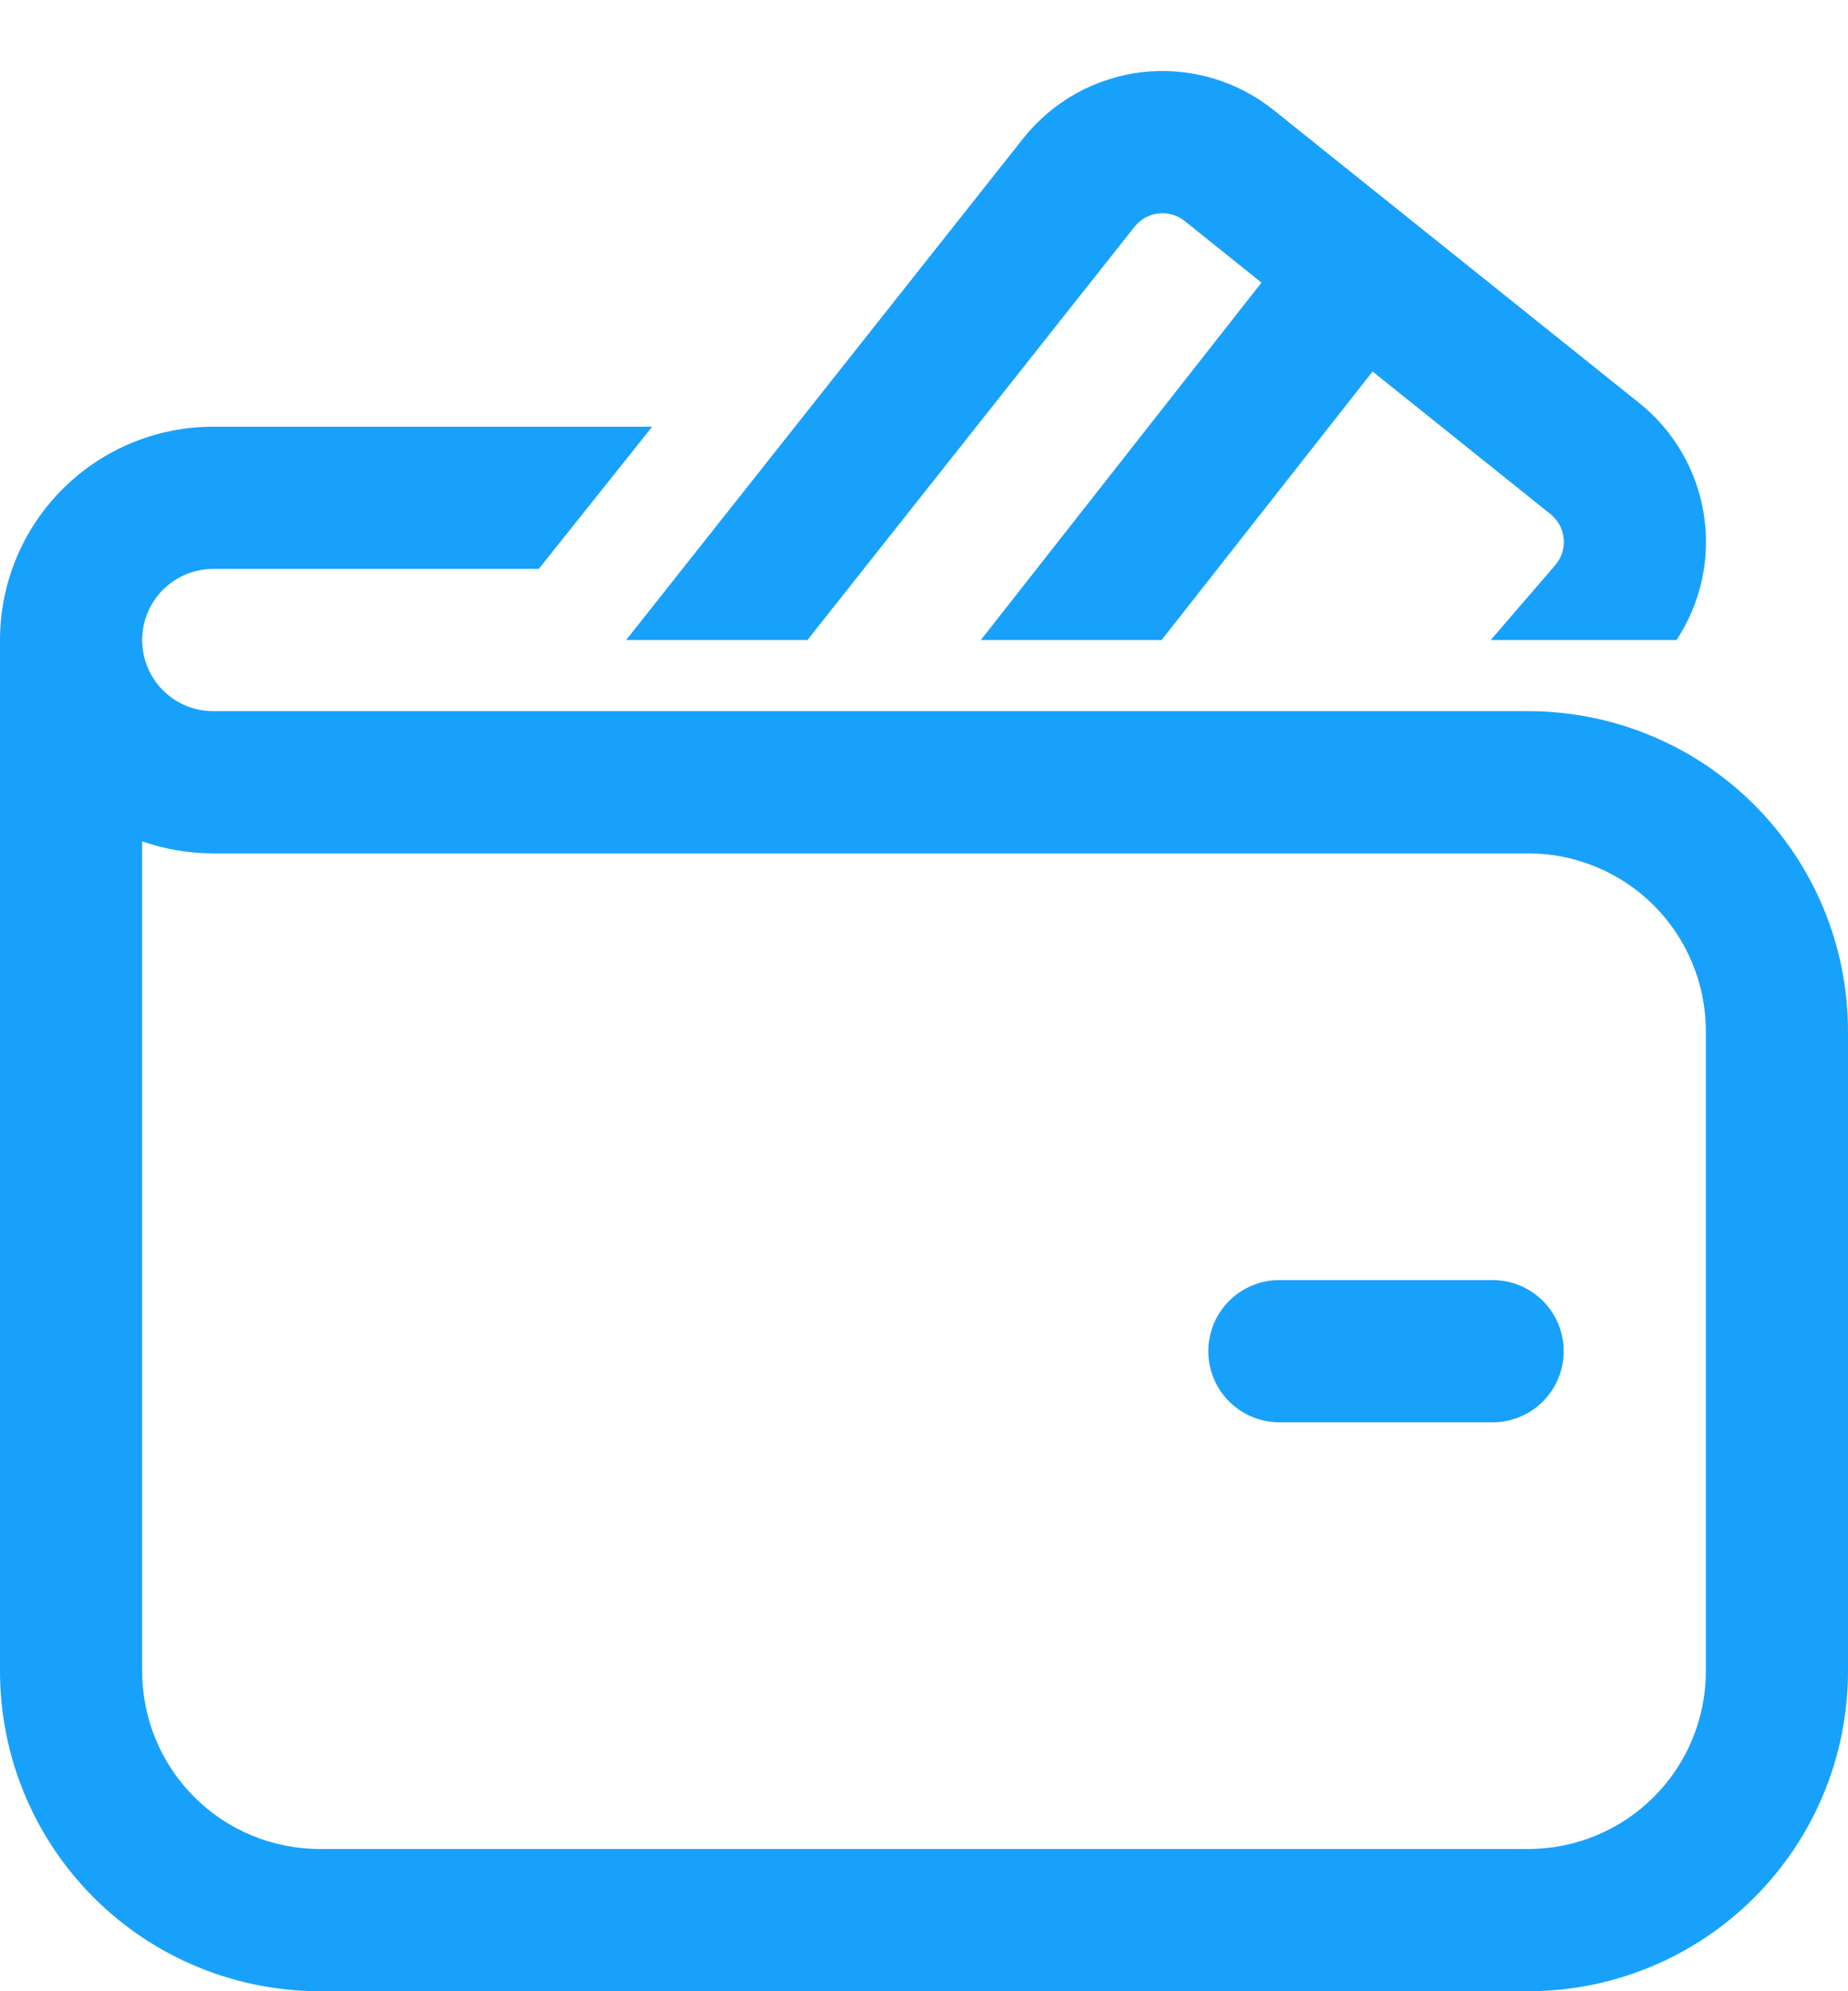 <svg width="26" height="28" viewBox="0 0 26 28" fill="none" xmlns="http://www.w3.org/2000/svg">
<path d="M15.963 3.188C16.004 3.136 16.055 3.093 16.112 3.061C16.17 3.029 16.233 3.009 16.299 3.001C16.364 2.994 16.431 2.999 16.494 3.018C16.557 3.036 16.616 3.067 16.668 3.108L17.748 3.974L13.799 9H16.343L19.311 5.224L21.815 7.23C21.867 7.272 21.911 7.324 21.943 7.383C21.975 7.443 21.994 7.508 22 7.574C22.006 7.641 21.999 7.709 21.979 7.773C21.958 7.837 21.925 7.896 21.881 7.947L20.973 9H23.587C23.931 8.48 24.069 7.85 23.972 7.233C23.875 6.617 23.552 6.059 23.065 5.669L17.918 1.547C17.661 1.341 17.366 1.188 17.049 1.097C16.733 1.005 16.401 0.977 16.074 1.014C15.747 1.052 15.43 1.153 15.142 1.313C14.854 1.473 14.601 1.688 14.396 1.946L8.809 9H11.36L15.963 3.188ZM18 18C17.735 18 17.48 18.105 17.293 18.293C17.105 18.48 17 18.735 17 19C17 19.265 17.105 19.52 17.293 19.707C17.48 19.895 17.735 20 18 20H21C21.265 20 21.52 19.895 21.707 19.707C21.895 19.52 22 19.265 22 19C22 18.735 21.895 18.48 21.707 18.293C21.52 18.105 21.265 18 21 18H18ZM3 6C2.204 6 1.441 6.316 0.879 6.879C0.316 7.441 0 8.204 0 9V23.5C0 24.694 0.474 25.838 1.318 26.682C2.162 27.526 3.307 28 4.5 28H21.5C22.694 28 23.838 27.526 24.682 26.682C25.526 25.838 26 24.694 26 23.5V14.5C26 13.306 25.526 12.162 24.682 11.318C23.838 10.474 22.694 10 21.5 10H3C2.735 10 2.48 9.895 2.293 9.707C2.105 9.52 2 9.265 2 9C2 8.735 2.105 8.48 2.293 8.293C2.48 8.105 2.735 8 3 8H7.58L9.176 6H3ZM2 23.5V11.83C2.313 11.94 2.65 12 3 12H21.5C22.163 12 22.799 12.263 23.268 12.732C23.737 13.201 24 13.837 24 14.5V23.5C24 24.163 23.737 24.799 23.268 25.268C22.799 25.737 22.163 26 21.5 26H4.5C3.837 26 3.201 25.737 2.732 25.268C2.263 24.799 2 24.163 2 23.5Z" fill="#18A1FB"/>
</svg>
